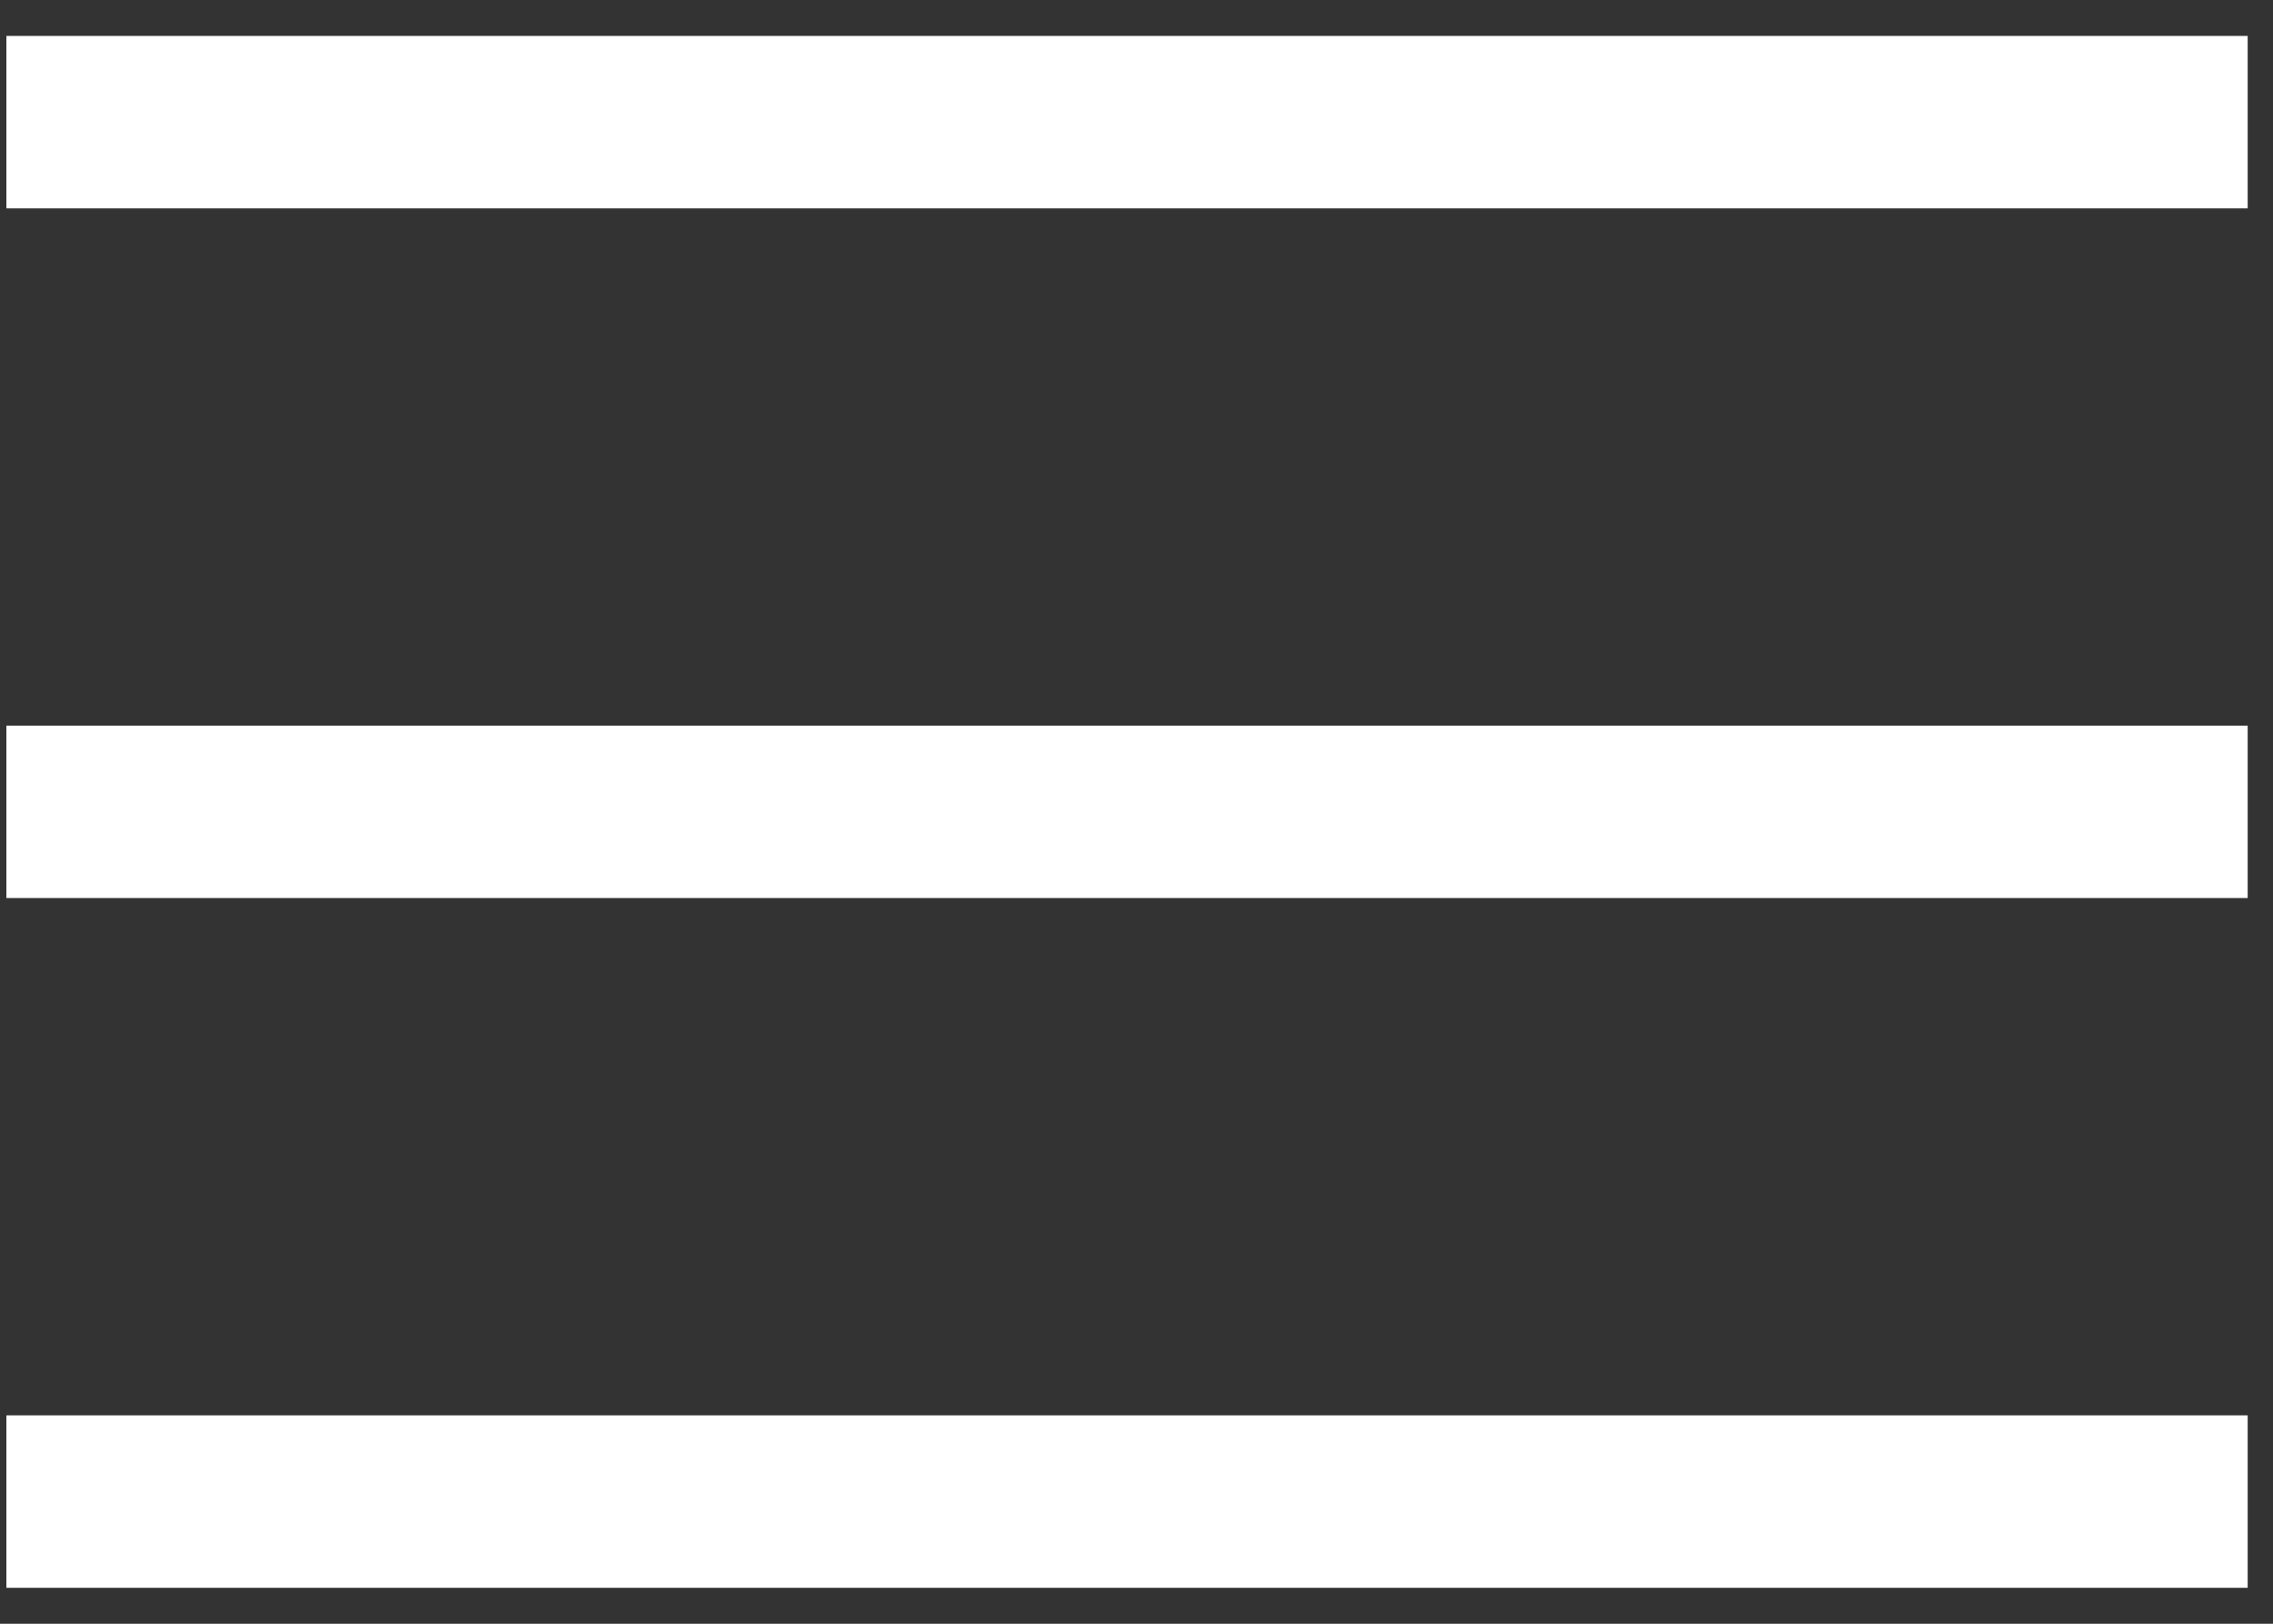 <svg width="21" height="15" viewBox="0 0 21 15" fill="none" xmlns="http://www.w3.org/2000/svg">
<rect x="0" y="0" width="21" height="15" fill="#333333" stroke="none"/>
<path d="M0.059 0.332V1.925H20.766V0.332H0.059ZM0.059 6.704V8.296H20.766V6.704H0.059ZM0.059 13.075V14.668H20.766V13.075H0.059Z" fill="white"/>
</svg>
